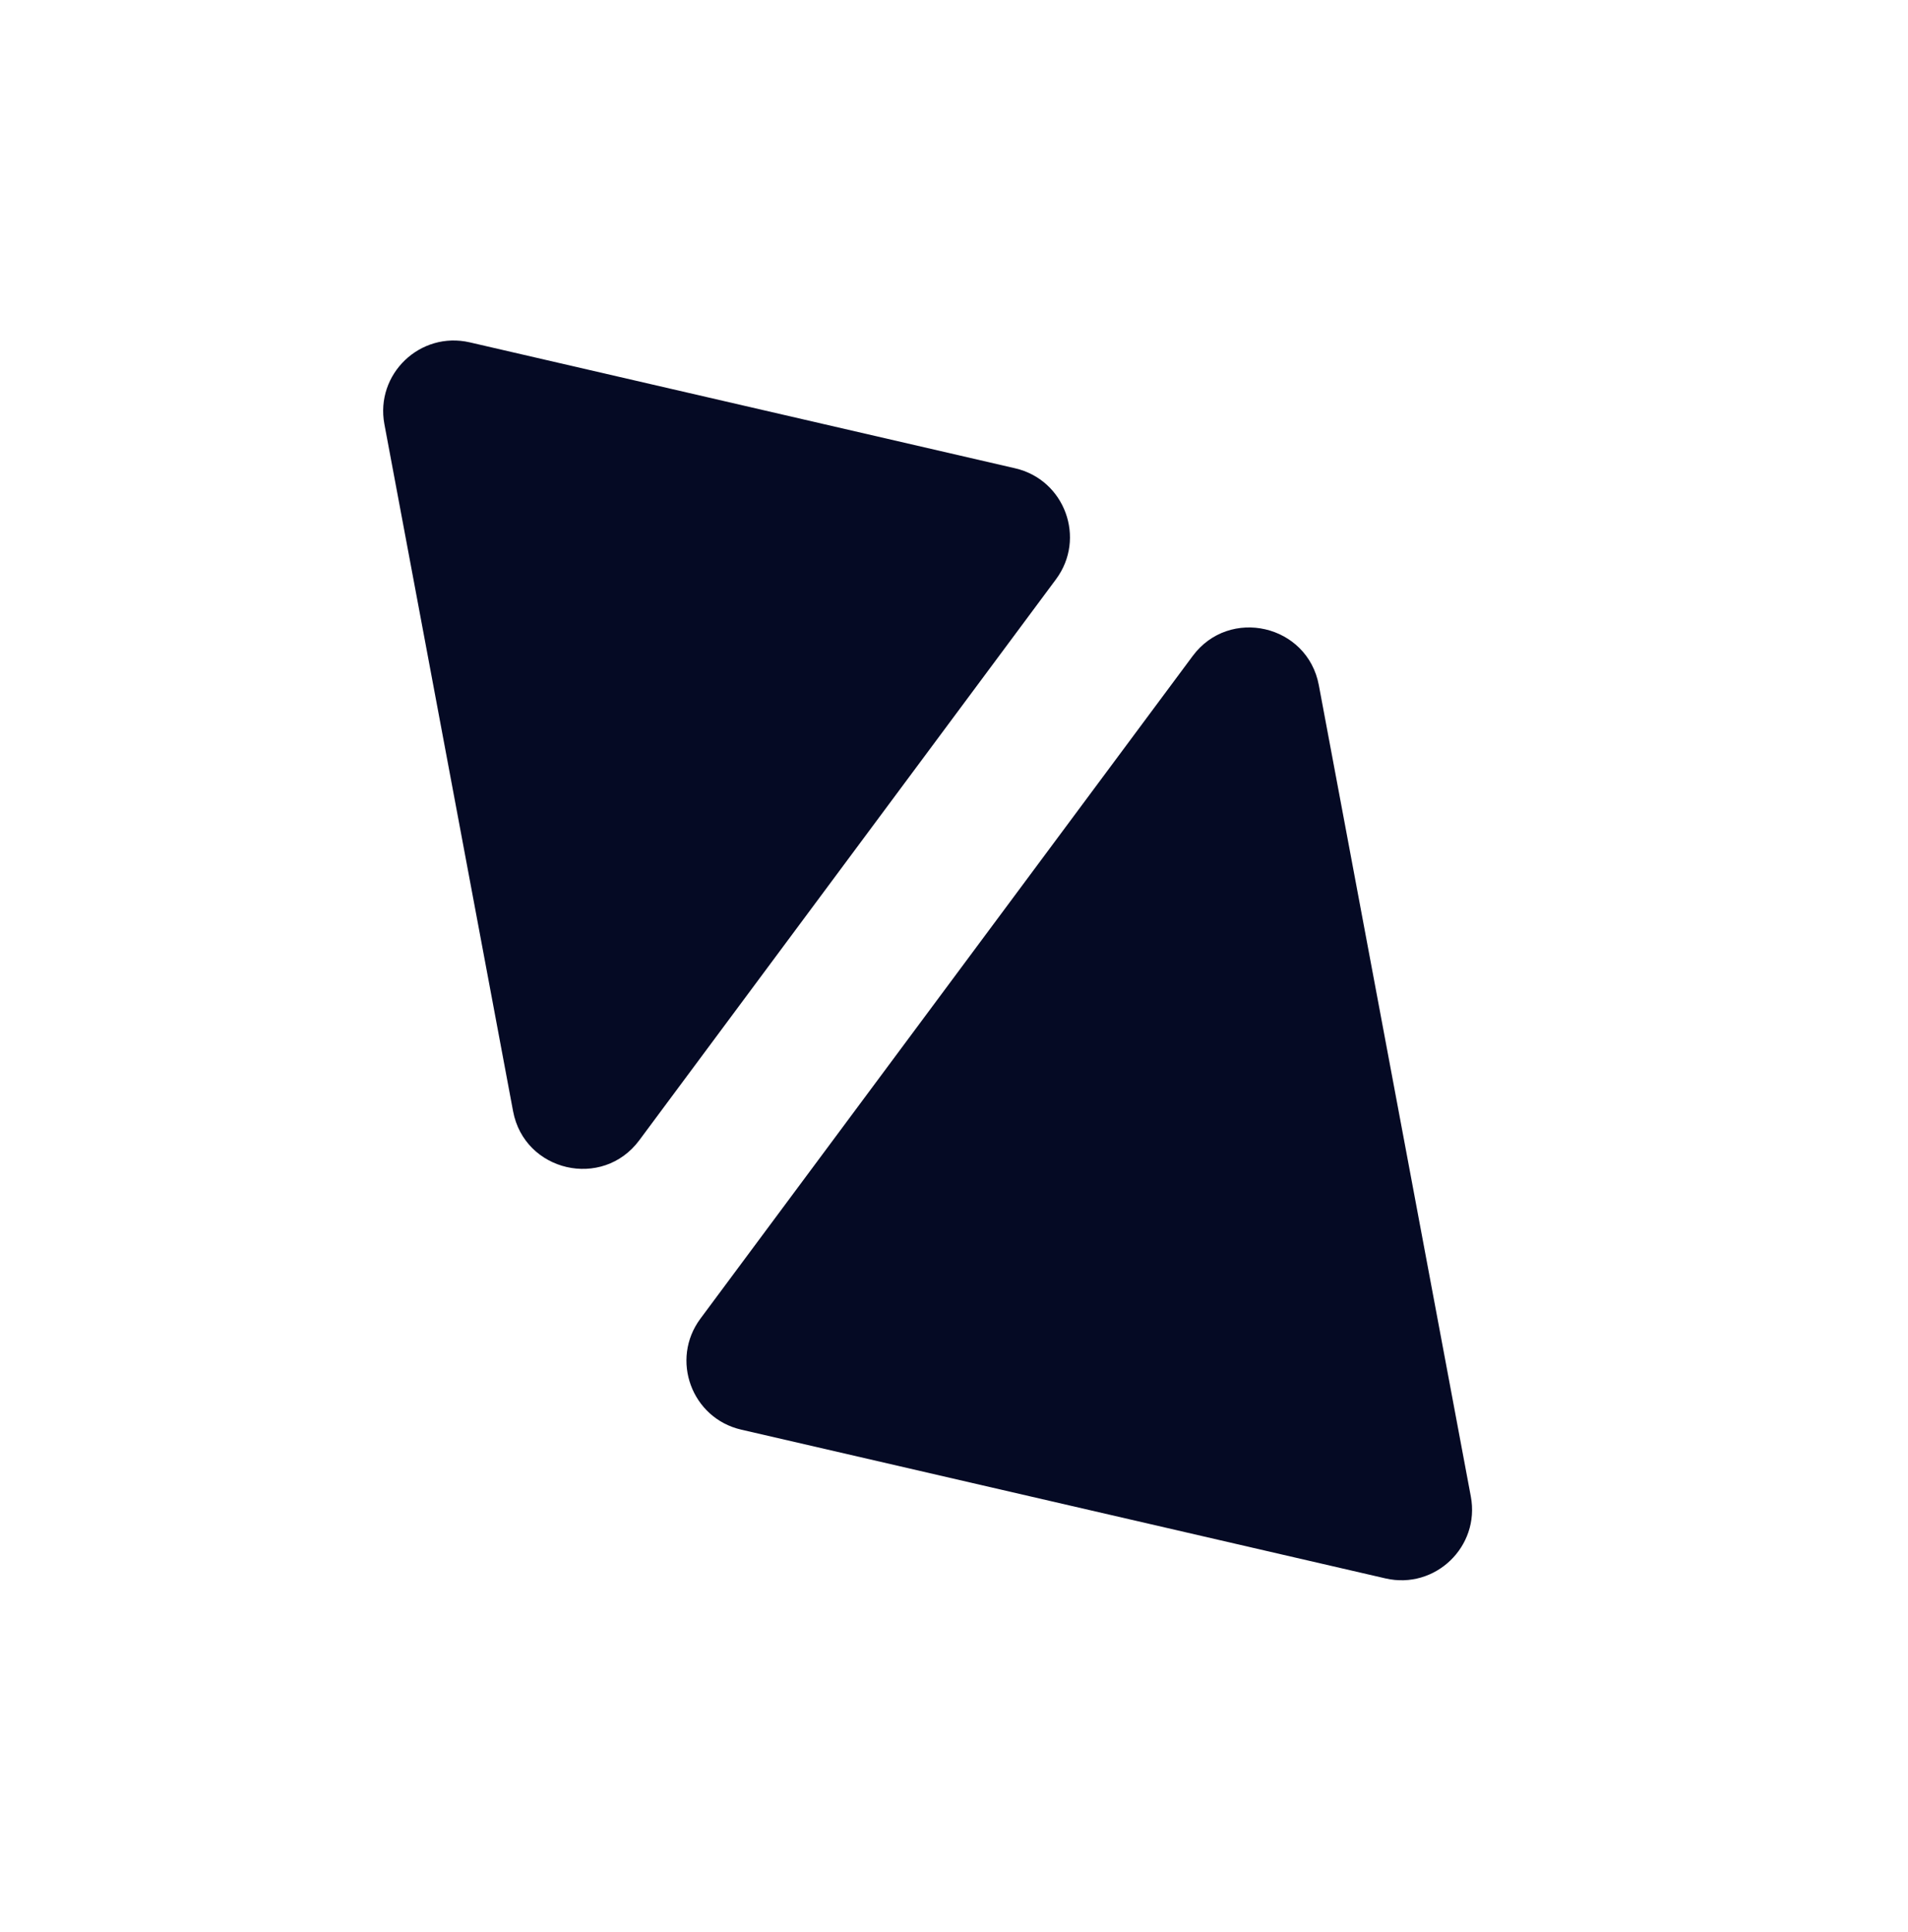 <svg xmlns="http://www.w3.org/2000/svg" width="81" height="82" viewBox="0 0 81 82" fill="none">
  <path d="M27.138 48.401C25.577 50.501 22.263 49.736 21.781 47.164L16.319 18.007C15.92 15.881 17.834 14.045 19.942 14.531L43.096 19.877C45.204 20.364 46.119 22.853 44.829 24.589L27.138 48.401Z" fill="#050A24"/>
  <path d="M50.632 27.845C52.192 25.745 55.506 26.51 55.988 29.082L62.441 63.52C62.839 65.647 60.925 67.483 58.817 66.996L31.468 60.682C29.361 60.196 28.445 57.706 29.735 55.97L50.632 27.845Z" fill="#050A24"/>
</svg>